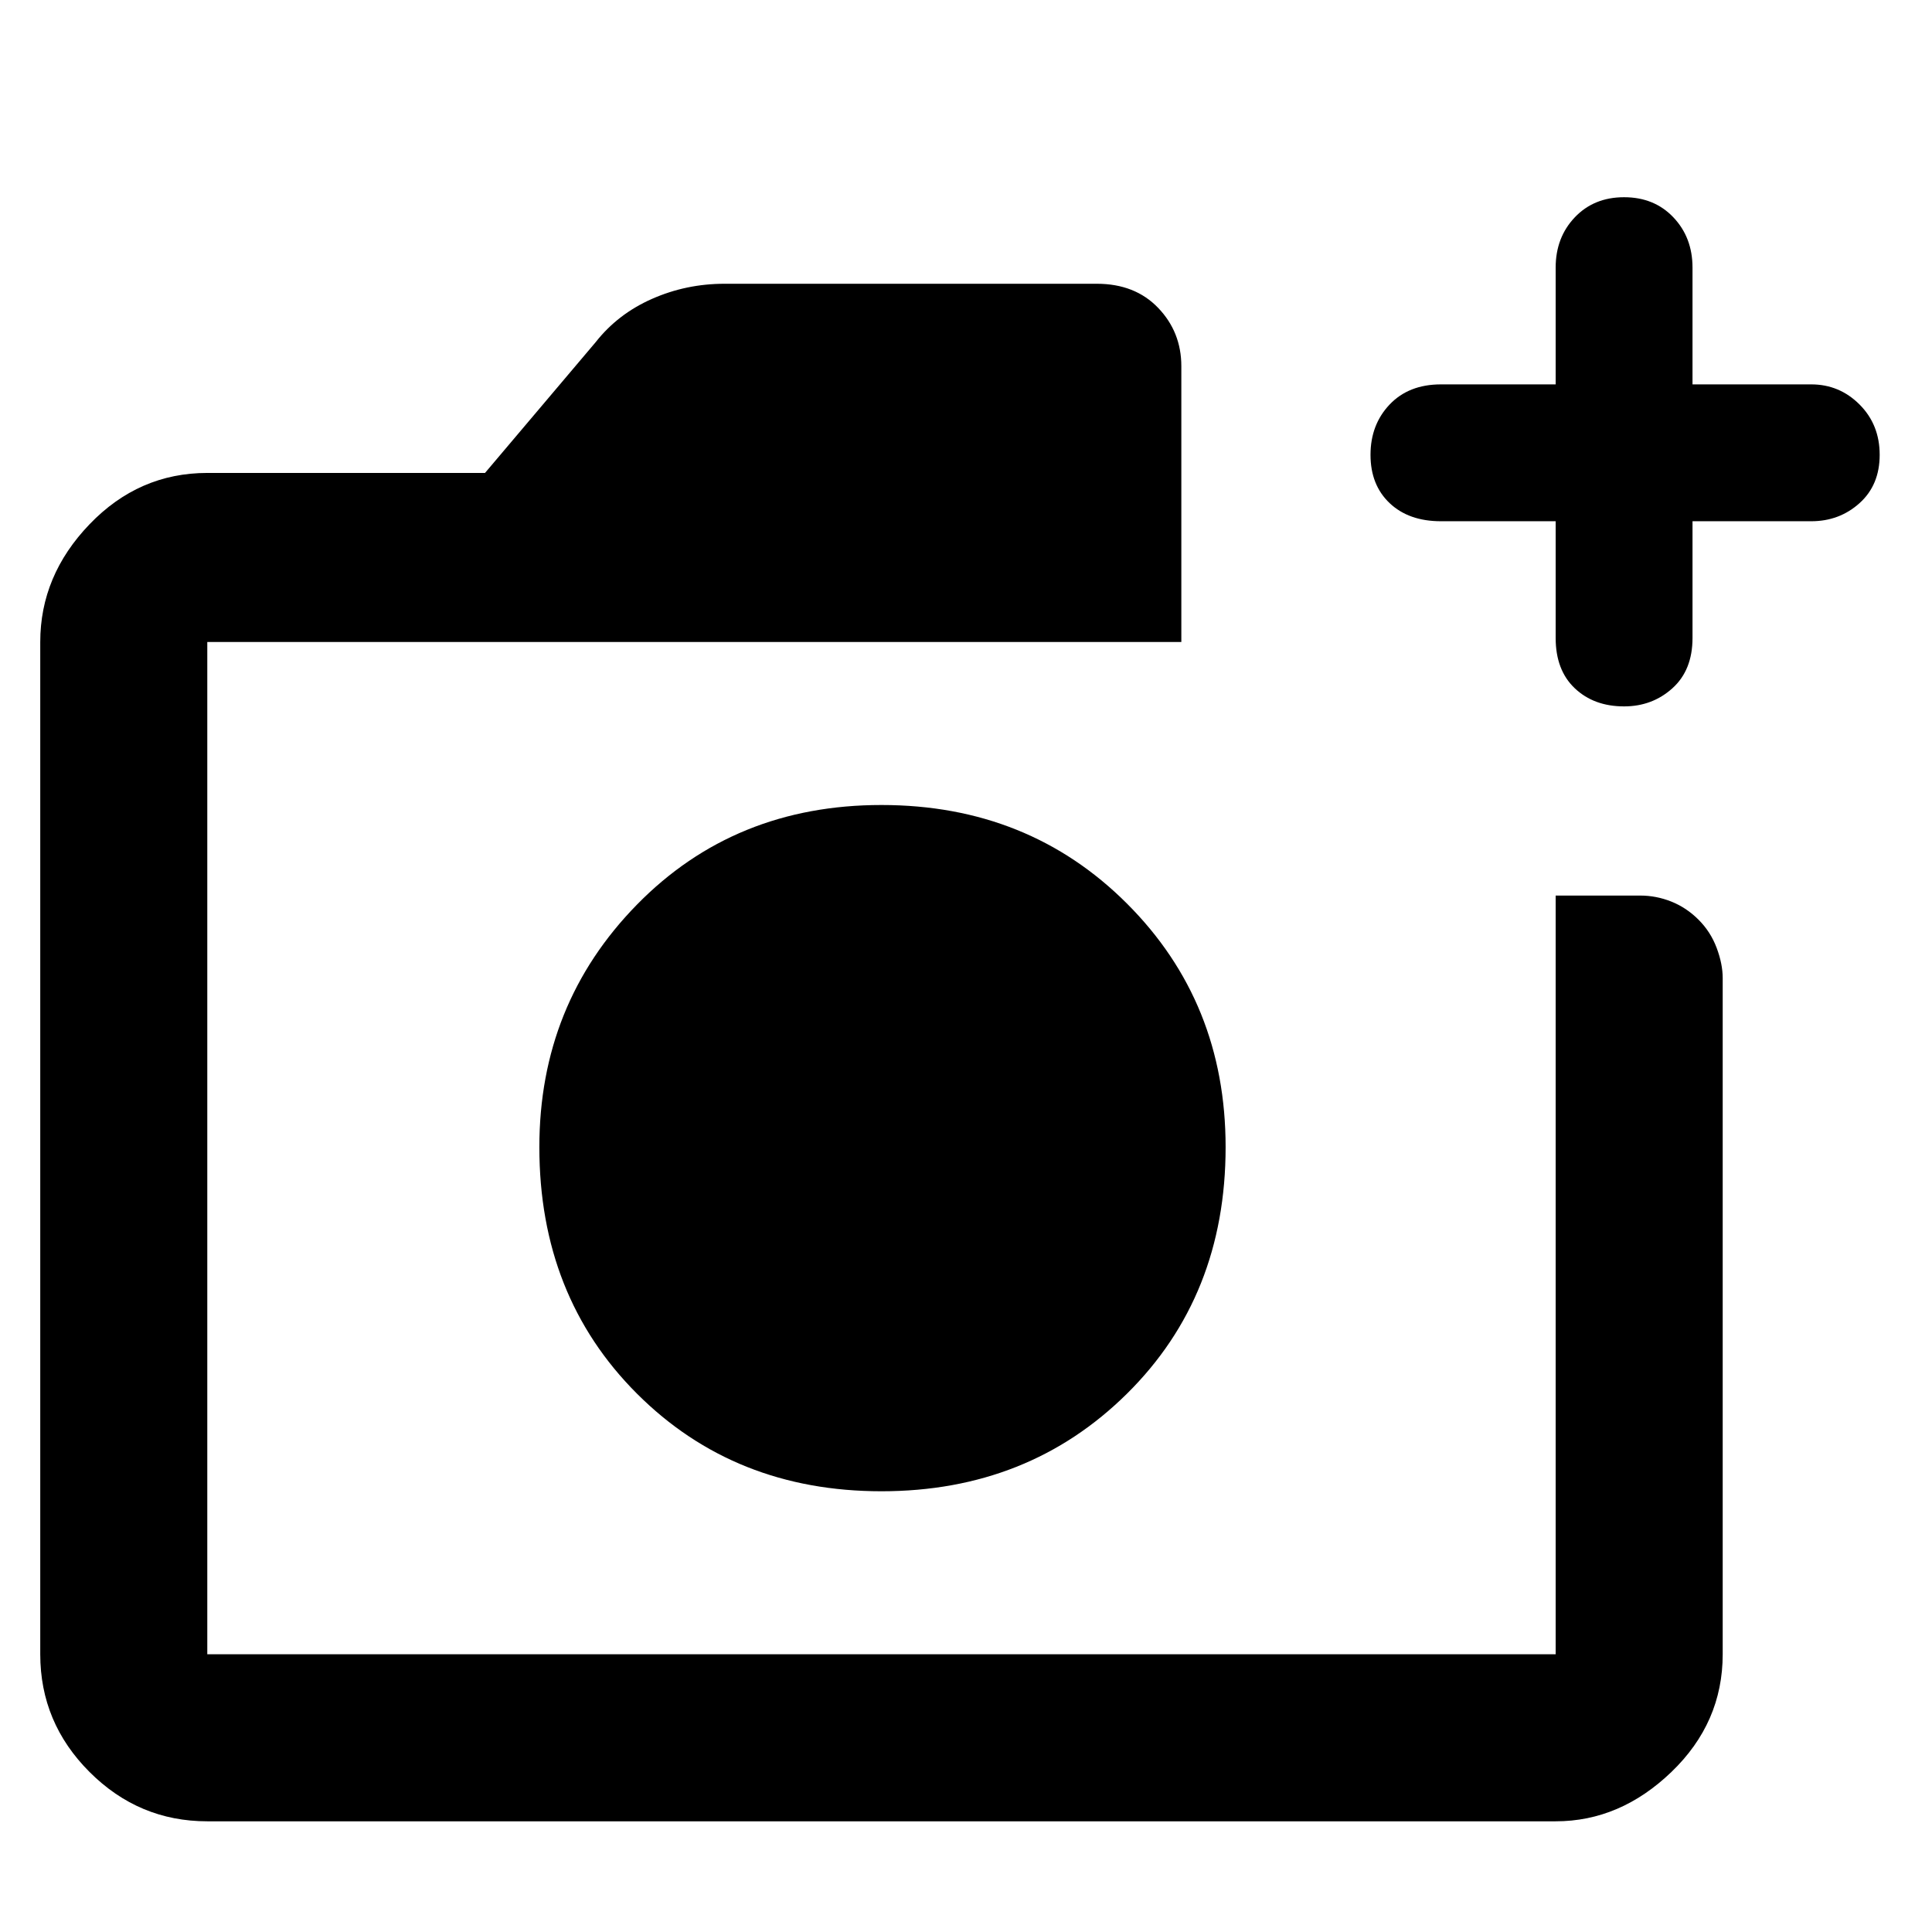 <svg xmlns="http://www.w3.org/2000/svg" height="48" width="48"><path d="M21.9 37.05q3.65 0 6.1-2.425 2.45-2.425 2.45-6.125 0-3.6-2.45-6.05Q25.55 20 21.9 20q-3.65 0-6.075 2.475Q13.4 24.95 13.4 28.5q0 3.7 2.425 6.125T21.9 37.05Zm-16.75 8.2q-1.7 0-2.925-1.225Q1 42.8 1 41.1V15.95q0-1.65 1.225-2.925T5.15 11.75h6.9L14.8 8.5q.55-.7 1.4-1.075.85-.375 1.8-.375h9.25q.95 0 1.525.6t.575 1.45v6.85H5.15V41.1h33.5V22.25h2.1q.4 0 .775.15t.675.45q.3.3.45.7.15.4.15.75v16.8q0 1.7-1.275 2.925-1.275 1.225-2.875 1.225Zm33.5-32.3H35.8q-.8 0-1.275-.45-.475-.45-.475-1.2t.475-1.25q.475-.5 1.275-.5h2.85v-2.9q0-.75.475-1.25t1.225-.5q.75 0 1.225.5.475.5.475 1.25v2.9H45q.7 0 1.2.5t.5 1.25q0 .75-.5 1.2-.5.45-1.2.45h-2.95v2.9q0 .8-.5 1.25-.5.45-1.2.45-.75 0-1.225-.45-.475-.45-.475-1.25Zm-33.5 3V41.1 15.95Z"/></svg>